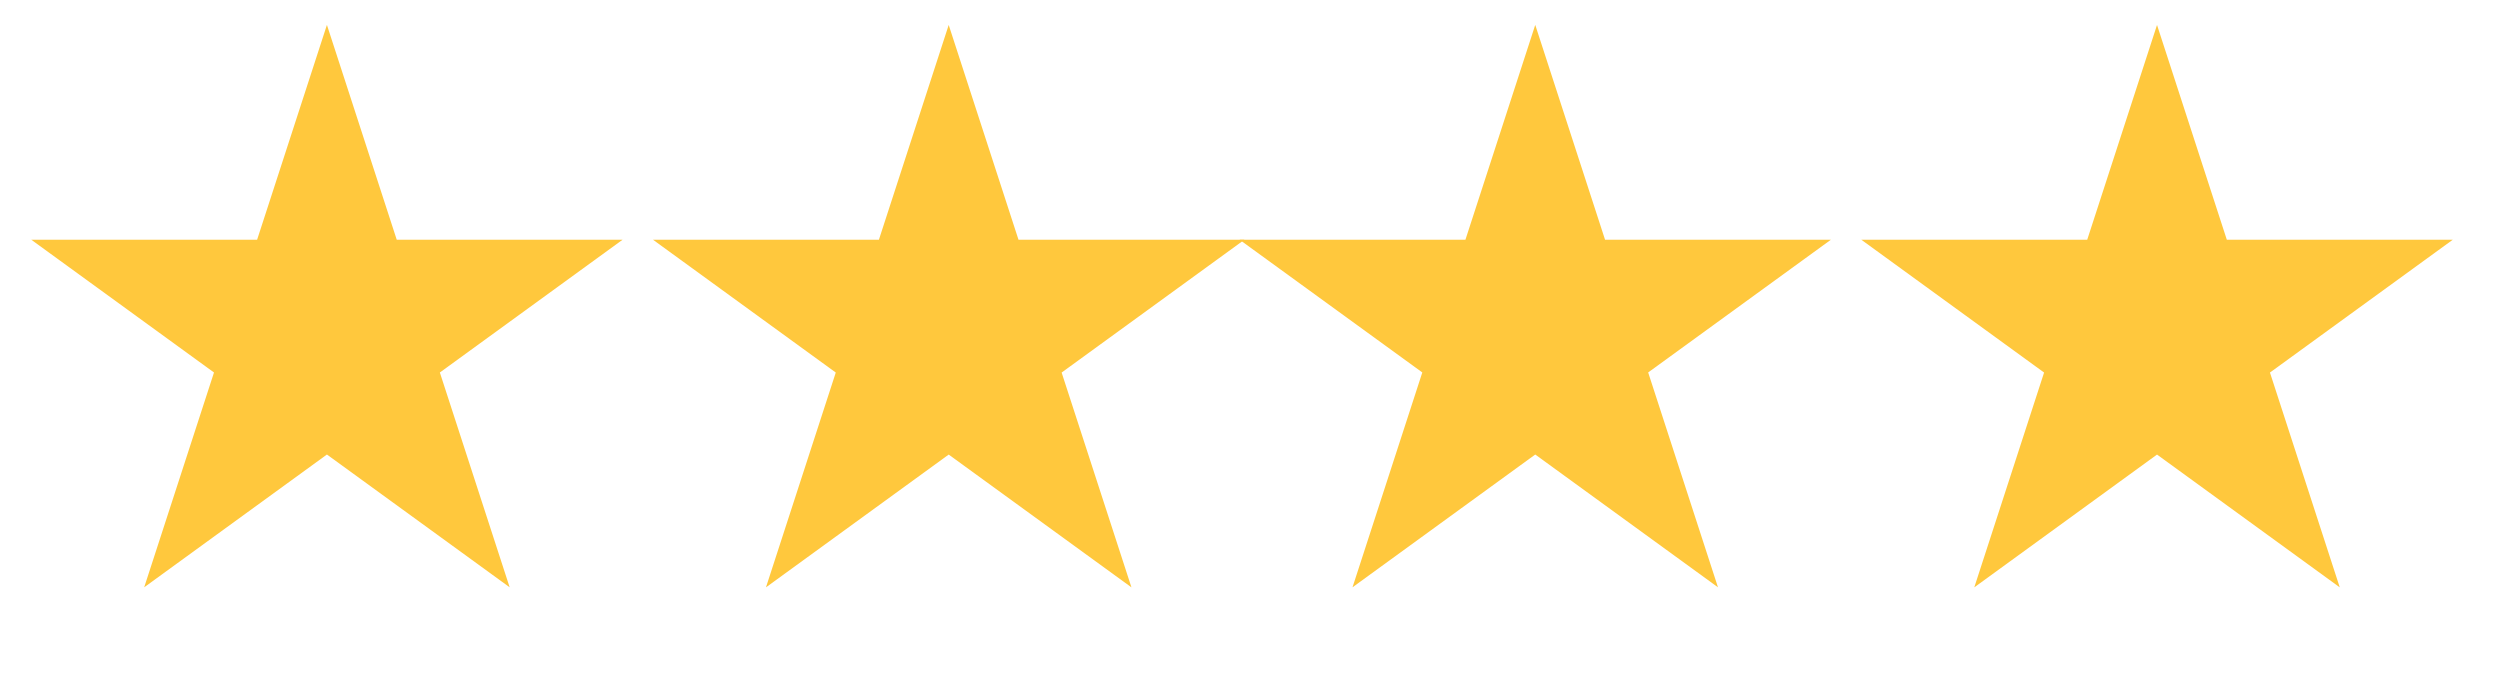 <svg width="52" height="14" viewBox="0 0 52 14" fill="none" xmlns="http://www.w3.org/2000/svg">
<g id="Group 61">
<path id="Star 37" d="M6.8 0.518L8.252 4.986H12.95L9.149 7.748L10.601 12.216L6.8 9.454L2.999 12.216L4.451 7.748L0.65 4.986H5.348L6.8 0.518Z" fill="#FFC83D"/>
<path id="Star 38" d="M31.933 0.518L33.385 4.986H38.083L34.282 7.747L35.734 12.216L31.933 9.454L28.132 12.216L29.584 7.747L25.783 4.986H30.481L31.933 0.518Z" fill="#FFC83D"/>
<path id="Star 39" d="M19.733 0.519L21.185 4.987H25.883L22.082 7.749L23.534 12.217L19.733 9.455L15.932 12.217L17.384 7.749L13.583 4.987H18.281L19.733 0.519Z" fill="#FFC83D"/>
<path id="Star 40" d="M44.866 0.519L46.318 4.987H51.017L47.215 7.749L48.667 12.217L44.866 9.455L41.065 12.217L42.517 7.749L38.716 4.987H43.414L44.866 0.519Z" fill="#FFC83D"/>
</g>
</svg>
